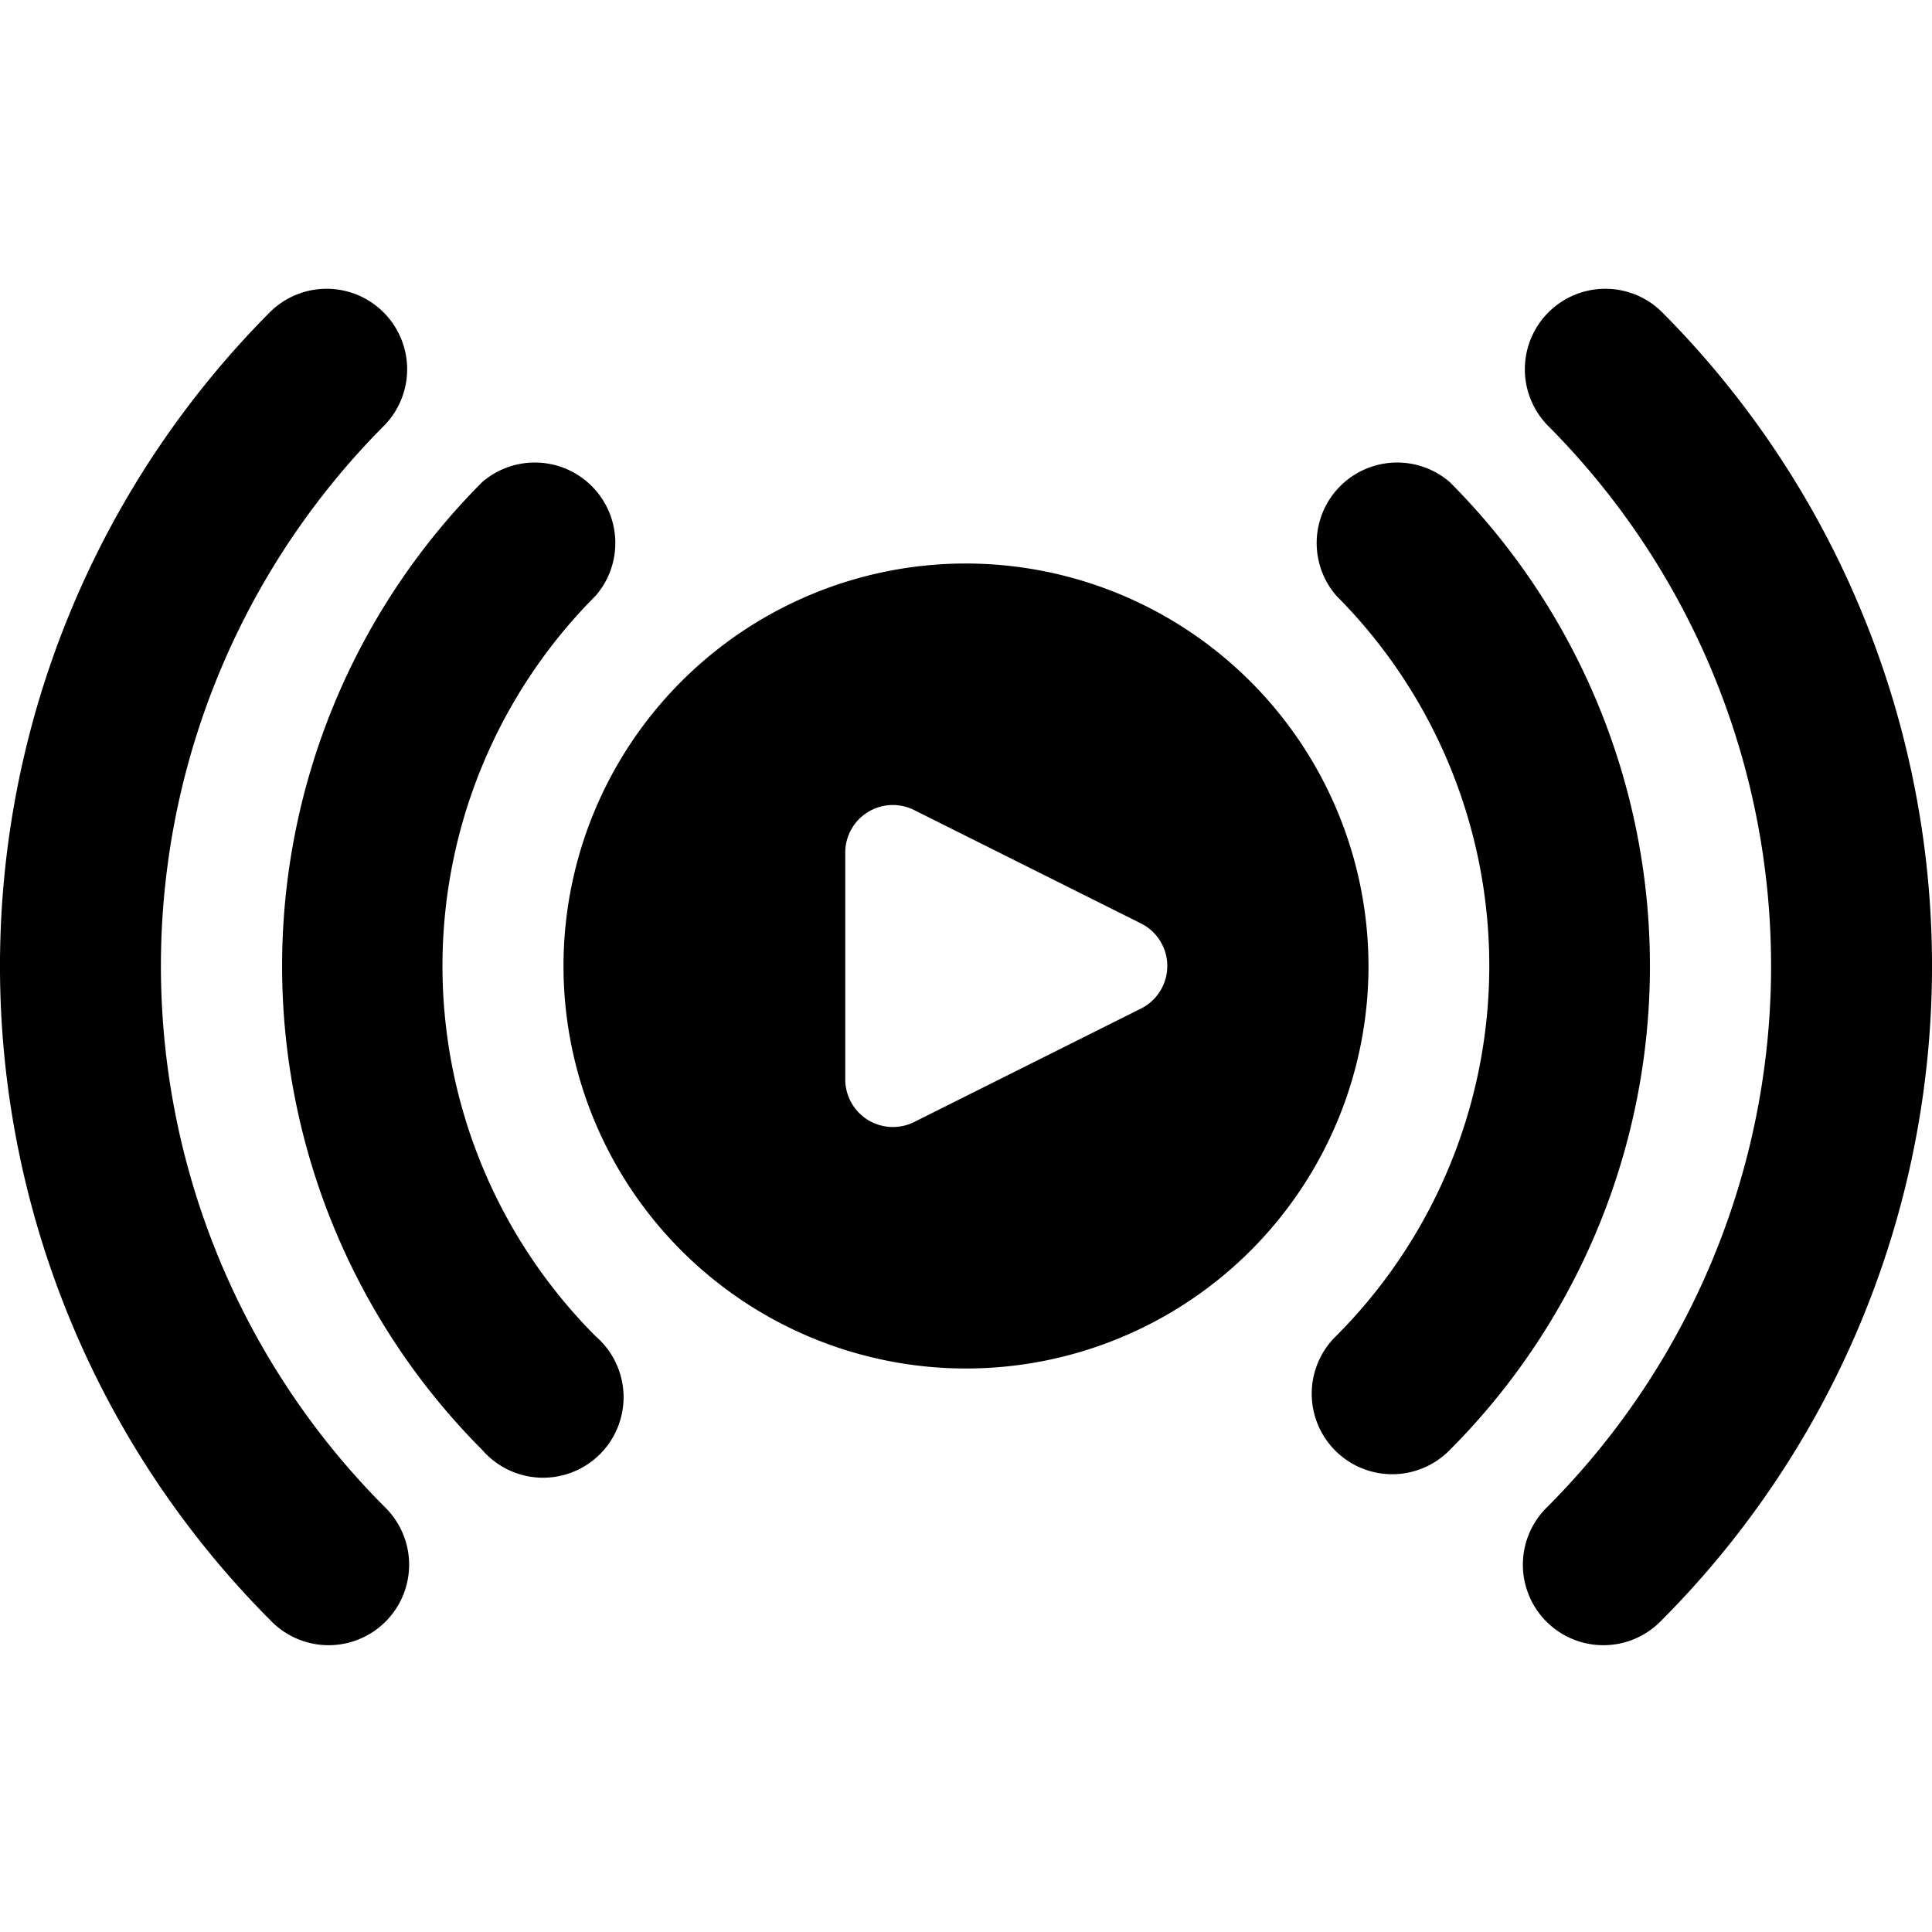 <svg xmlns="http://www.w3.org/2000/svg" viewBox="0 0 24 24"><title>video-game-logo-streamplay</title><path d="M12,7a5,5,0,1,0,5,5A5.006,5.006,0,0,0,12,7Zm2.173,5.529-2.817,1.409a.592.592,0,0,1-.856-.529V10.591a.591.591,0,0,1,.856-.528l2.817,1.408a.591.591,0,0,1,0,1.058Z"/><path d="M7.4,7.4A1,1,0,0,0,5.99,5.989a8.511,8.511,0,0,0,0,12.022A1,1,0,1,0,7.4,16.6,6.51,6.51,0,0,1,7.4,7.4Z"/><path d="M18.01,5.989A1,1,0,0,0,16.6,7.4a6.51,6.51,0,0,1,0,9.194,1,1,0,1,0,1.414,1.414A8.511,8.511,0,0,0,18.01,5.989Z"/><path d="M4.777,5.282A1,1,0,0,0,3.363,3.868a11.513,11.513,0,0,0,0,16.264,1,1,0,1,0,1.414-1.414A9.512,9.512,0,0,1,4.777,5.282Z"/><path d="M20.637,3.868a1,1,0,0,0-1.414,1.414,9.512,9.512,0,0,1,0,13.436,1,1,0,1,0,1.414,1.414A11.513,11.513,0,0,0,20.637,3.868Z"/></svg>